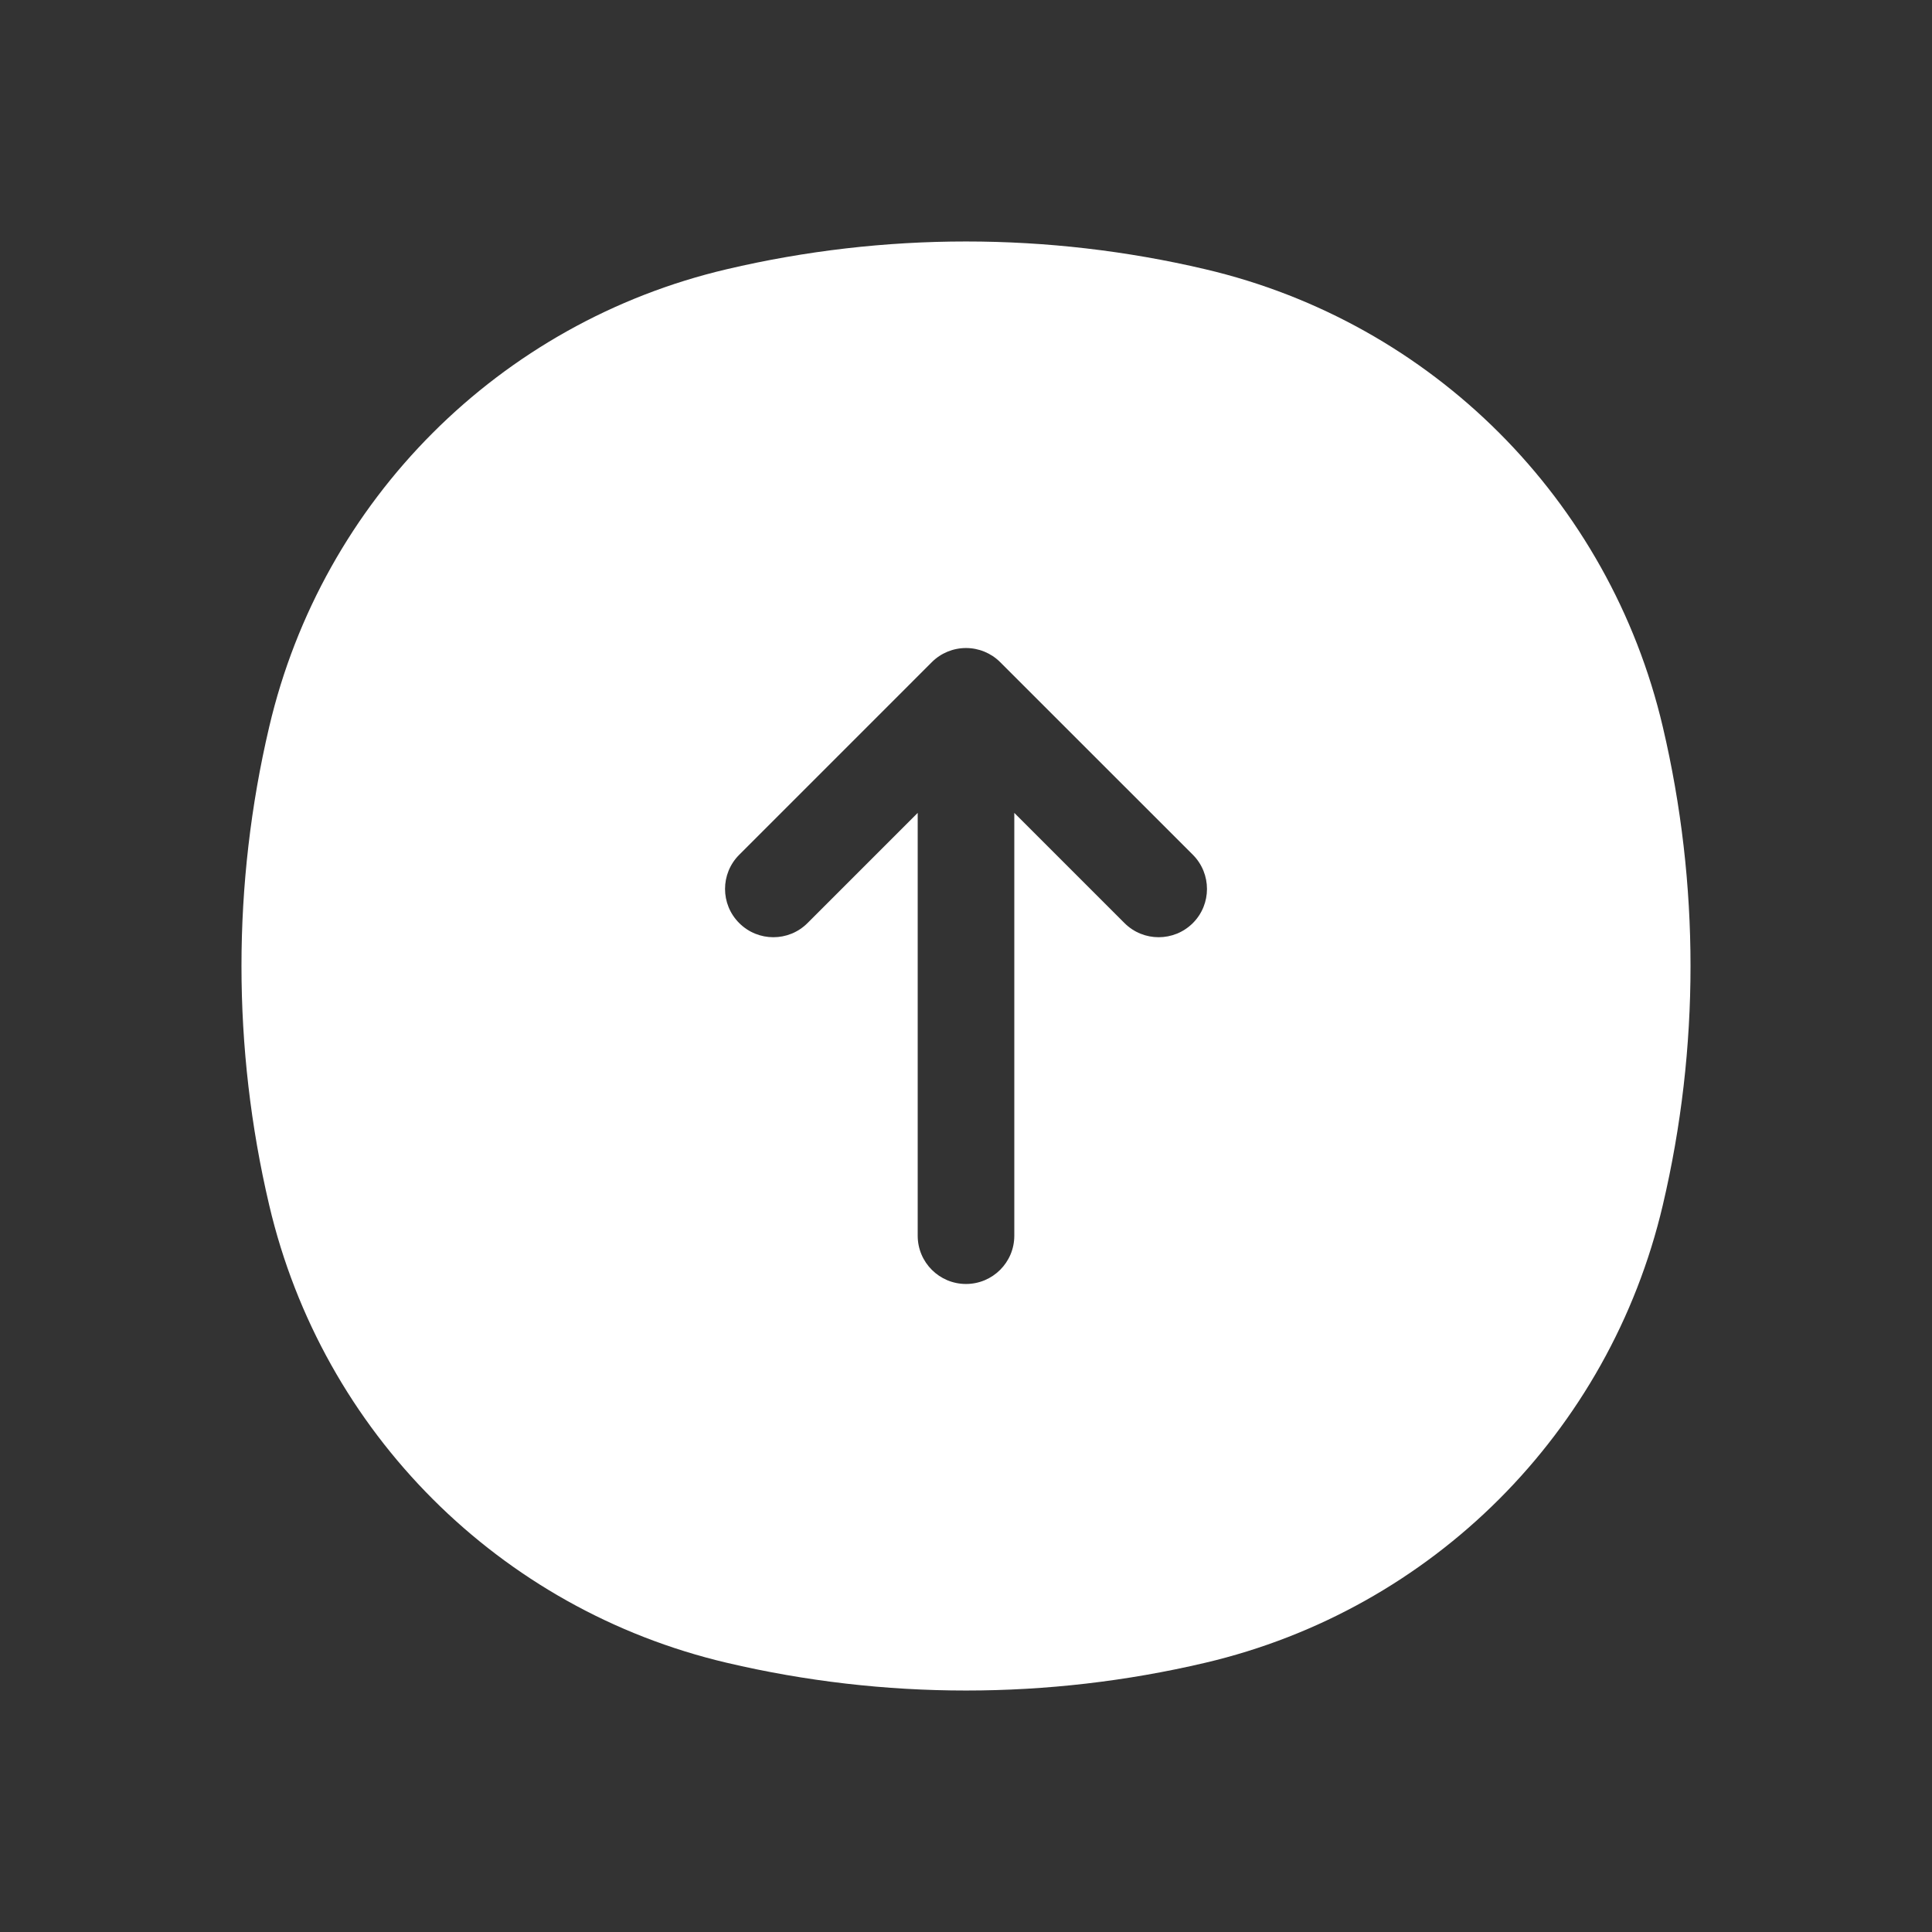 <svg  viewBox="0 0 24 24" fill="currentColor" xmlns="http://www.w3.org/2000/svg">
<rect x="0" y="0" width="24" height="24" fill="#333333" stroke="none"/>
<path fill-rule="evenodd" clip-rule="evenodd" d="M14.97 3.344C13.017 2.885 10.983 2.885 9.03 3.344C6.208 4.005 4.005 6.208 3.344 9.03C2.885 10.983 2.885 13.017 3.344 14.97C4.005 17.792 6.208 19.994 9.03 20.656C10.983 21.115 13.017 21.115 14.97 20.656C17.792 19.994 19.994 17.792 20.656 14.97C21.115 13.017 21.115 10.983 20.656 9.03C19.994 6.208 17.792 4.005 14.97 3.344ZM9.183 11.467C8.948 11.233 8.948 10.853 9.183 10.618L11.576 8.225C11.688 8.113 11.841 8.05 12 8.05C12.159 8.05 12.312 8.113 12.424 8.225L14.818 10.618C15.052 10.853 15.052 11.233 14.818 11.467C14.583 11.701 14.203 11.701 13.969 11.467L12.6 10.098L12.6 15.351C12.6 15.682 12.331 15.95 12 15.95C11.669 15.95 11.4 15.682 11.4 15.351L11.4 10.098L10.031 11.467C9.797 11.701 9.417 11.701 9.183 11.467Z" fill="white"/>
</svg>
